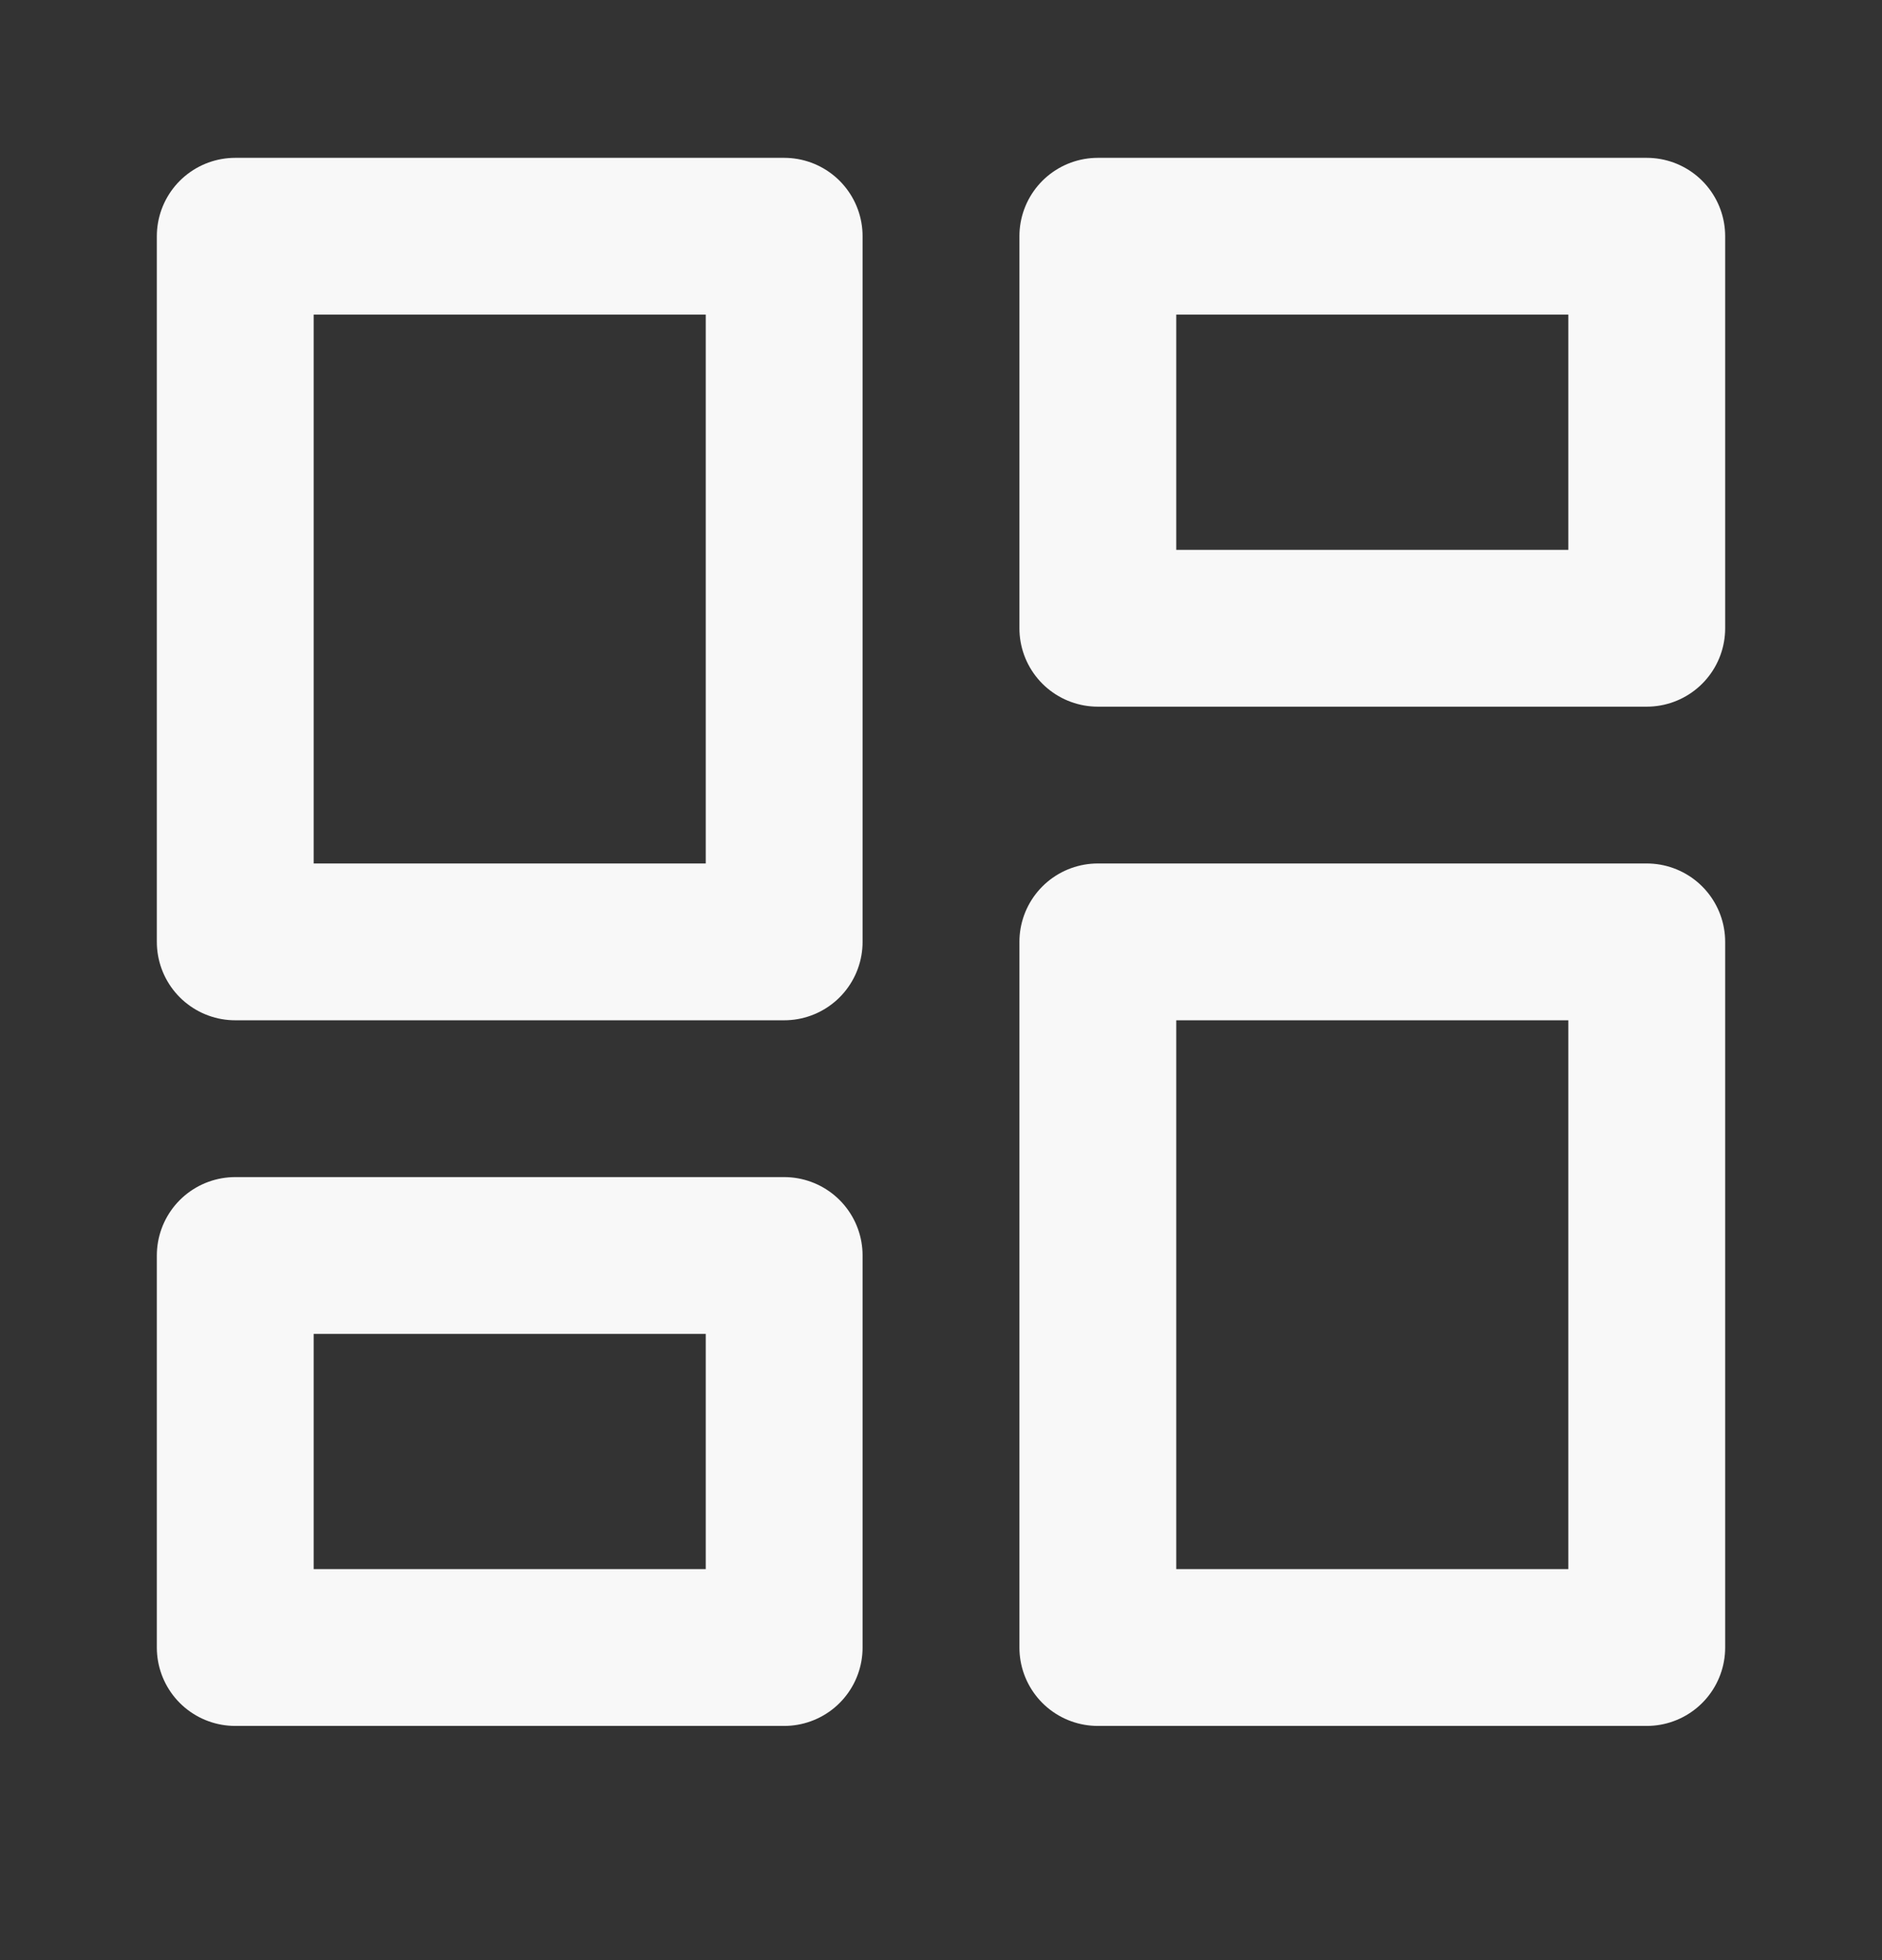 <svg width="24" height="25" viewBox="0 0 24 25" fill="none" xmlns="http://www.w3.org/2000/svg">
<rect x="0" y="0" width="24" height="25" fill="#333333" stroke="none"/>
<path d="M3 3.013H10V12.013H3V3.013ZM14 3.013H21V8.013H14V3.013ZM14 12.013H21V21.013H14V12.013ZM3 16.013H10V21.013H3V16.013Z" stroke="#F8F8F8" stroke-width="2" stroke-linecap="round" stroke-linejoin="round"/>
</svg>

